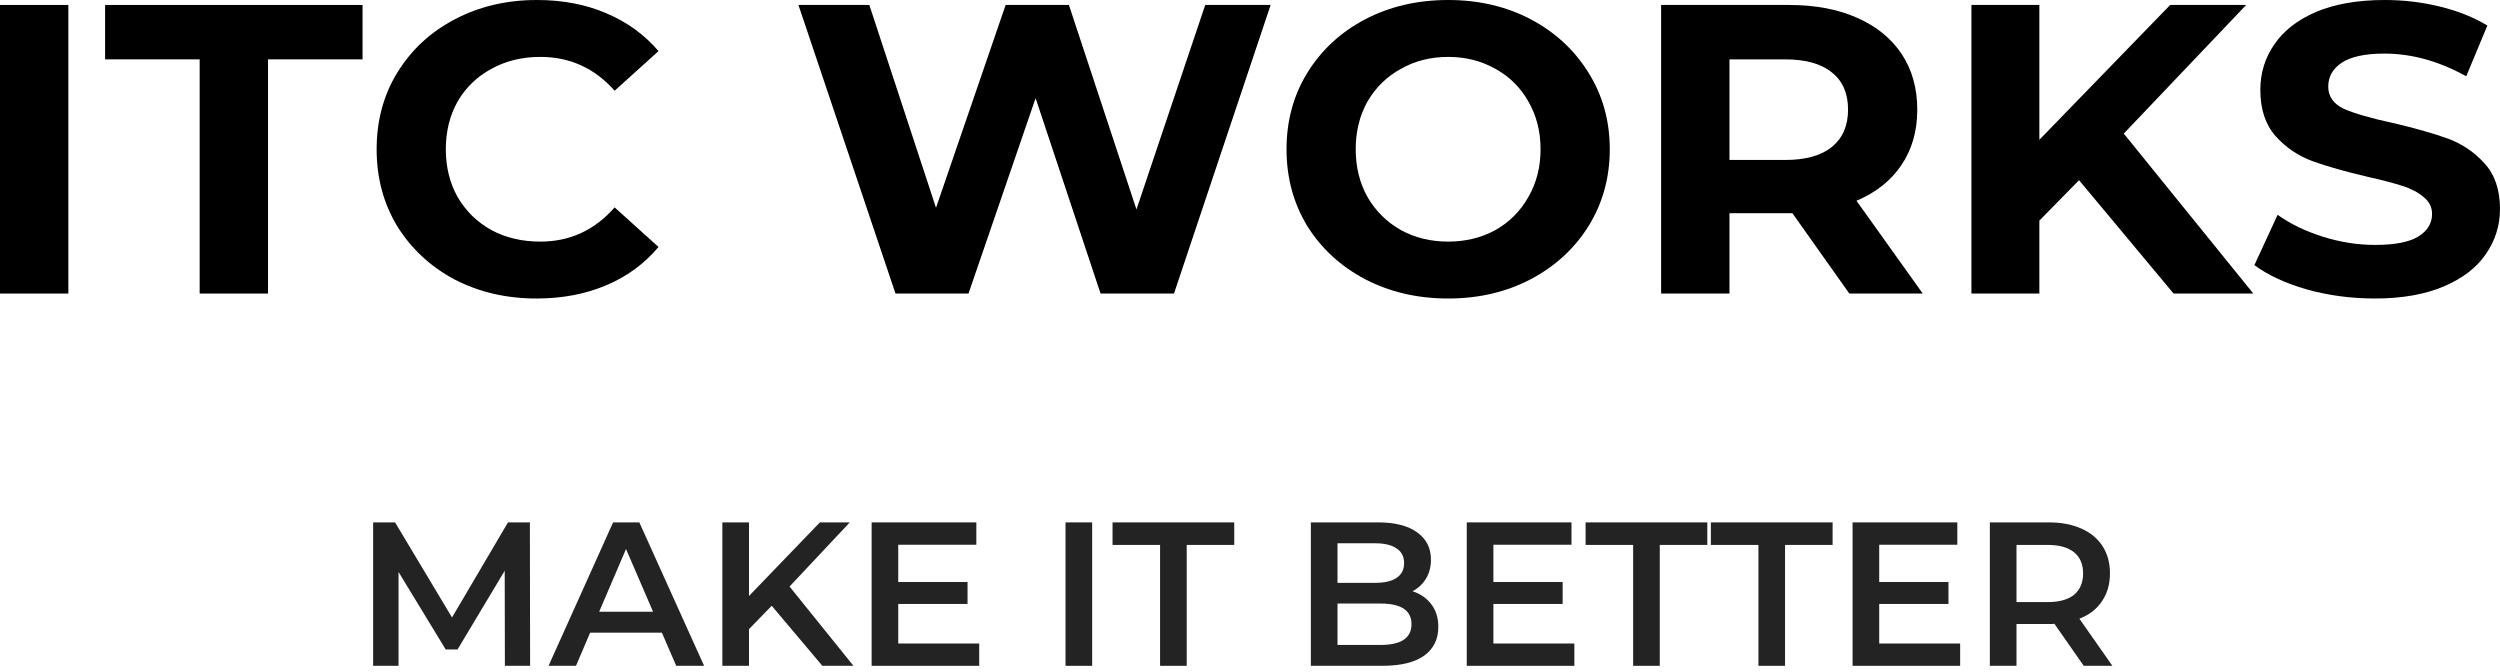 <svg width="67" height="18" viewBox="0 0 67 18" fill="none" xmlns="http://www.w3.org/2000/svg">
<path d="M0 0.133H1.832V7.867H0V0.133Z" fill="black"/>
<path d="M5.351 1.591H2.817V0.133H9.716V1.591H7.183V7.867H5.351V1.591Z" fill="black"/>
<path d="M14.38 8C13.573 8 12.842 7.831 12.186 7.492C11.537 7.145 11.025 6.67 10.648 6.066C10.278 5.455 10.094 4.766 10.094 4C10.094 3.234 10.278 2.549 10.648 1.945C11.025 1.333 11.537 0.858 12.186 0.519C12.842 0.173 13.577 0 14.391 0C15.077 0 15.695 0.118 16.246 0.354C16.804 0.589 17.271 0.928 17.648 1.37L16.472 2.431C15.937 1.827 15.273 1.525 14.482 1.525C13.991 1.525 13.554 1.632 13.17 1.845C12.785 2.052 12.484 2.343 12.265 2.718C12.054 3.094 11.948 3.521 11.948 4C11.948 4.479 12.054 4.906 12.265 5.282C12.484 5.657 12.785 5.952 13.17 6.166C13.554 6.372 13.991 6.475 14.482 6.475C15.273 6.475 15.937 6.169 16.472 5.558L17.648 6.619C17.271 7.068 16.804 7.411 16.246 7.646C15.688 7.882 15.066 8 14.38 8Z" fill="black"/>
<path d="M34.053 0.133L31.463 7.867H29.495L27.754 2.63L25.956 7.867H23.999L21.398 0.133H23.298L25.085 5.569L26.951 0.133H28.647L30.457 5.613L32.3 0.133H34.053Z" fill="black"/>
<path d="M38.81 8C37.988 8 37.246 7.827 36.582 7.481C35.926 7.134 35.41 6.659 35.033 6.055C34.663 5.444 34.479 4.759 34.479 4C34.479 3.241 34.663 2.56 35.033 1.956C35.41 1.344 35.926 0.866 36.582 0.519C37.246 0.173 37.988 0 38.81 0C39.632 0 40.371 0.173 41.027 0.519C41.683 0.866 42.199 1.344 42.576 1.956C42.953 2.56 43.142 3.241 43.142 4C43.142 4.759 42.953 5.444 42.576 6.055C42.199 6.659 41.683 7.134 41.027 7.481C40.371 7.827 39.632 8 38.81 8ZM38.81 6.475C39.278 6.475 39.7 6.372 40.077 6.166C40.454 5.952 40.748 5.657 40.959 5.282C41.177 4.906 41.287 4.479 41.287 4C41.287 3.521 41.177 3.094 40.959 2.718C40.748 2.343 40.454 2.052 40.077 1.845C39.7 1.632 39.278 1.525 38.81 1.525C38.343 1.525 37.92 1.632 37.544 1.845C37.166 2.052 36.869 2.343 36.65 2.718C36.439 3.094 36.333 3.521 36.333 4C36.333 4.479 36.439 4.906 36.65 5.282C36.869 5.657 37.166 5.952 37.544 6.166C37.92 6.372 38.343 6.475 38.81 6.475Z" fill="black"/>
<path d="M49.562 7.867L48.035 5.713H46.35V7.867H44.518V0.133H47.945C48.646 0.133 49.253 0.247 49.766 0.475C50.286 0.703 50.685 1.028 50.965 1.448C51.243 1.867 51.383 2.365 51.383 2.939C51.383 3.514 51.24 4.011 50.953 4.431C50.674 4.843 50.275 5.16 49.754 5.381L51.53 7.867H49.562ZM49.528 2.939C49.528 2.505 49.385 2.173 49.099 1.945C48.812 1.709 48.394 1.591 47.843 1.591H46.35V4.287H47.843C48.394 4.287 48.812 4.169 49.099 3.934C49.385 3.698 49.528 3.366 49.528 2.939Z" fill="black"/>
<path d="M55.718 4.829L54.655 5.912V7.867H52.834V0.133H54.655V3.746L58.161 0.133H60.197L56.917 3.58L60.389 7.867H58.252L55.718 4.829Z" fill="black"/>
<path d="M63.641 8C63.016 8 62.408 7.919 61.821 7.757C61.24 7.587 60.773 7.37 60.418 7.105L61.04 5.757C61.379 6 61.783 6.195 62.25 6.343C62.718 6.49 63.185 6.564 63.653 6.564C64.173 6.564 64.557 6.49 64.806 6.343C65.055 6.188 65.179 5.985 65.179 5.735C65.179 5.551 65.104 5.4 64.953 5.282C64.81 5.157 64.621 5.057 64.388 4.983C64.161 4.91 63.852 4.829 63.46 4.74C62.857 4.6 62.363 4.46 61.979 4.32C61.594 4.18 61.263 3.956 60.984 3.646C60.712 3.337 60.577 2.924 60.577 2.409C60.577 1.959 60.701 1.554 60.95 1.193C61.199 0.825 61.572 0.534 62.069 0.32C62.574 0.107 63.189 0 63.913 0C64.418 0 64.912 0.059 65.394 0.177C65.877 0.295 66.299 0.464 66.661 0.685L66.095 2.044C65.364 1.639 64.633 1.436 63.901 1.436C63.389 1.436 63.008 1.518 62.759 1.68C62.518 1.842 62.397 2.055 62.397 2.32C62.397 2.586 62.537 2.785 62.816 2.917C63.102 3.042 63.536 3.168 64.116 3.293C64.719 3.433 65.213 3.573 65.598 3.713C65.982 3.853 66.31 4.074 66.582 4.376C66.861 4.678 67 5.087 67 5.602C67 6.044 66.872 6.449 66.615 6.818C66.367 7.179 65.99 7.466 65.485 7.68C64.98 7.893 64.365 8 63.641 8Z" fill="black"/>
<path d="M13.531 17.844L13.526 15.296L12.263 17.405H11.944L10.681 15.329V17.844H10V14H10.588L12.114 16.548L13.614 14H14.201L14.207 17.844H13.531Z" fill="#232323"/>
<path d="M17.738 16.955H15.816L15.437 17.844H14.701L16.431 14H17.134L18.87 17.844H18.123L17.738 16.955ZM17.502 16.394L16.777 14.714L16.058 16.394H17.502Z" fill="#232323"/>
<path d="M20.682 16.235L20.073 16.861V17.844H19.359V14H20.073V15.972L21.973 14H22.774L21.16 15.719L22.873 17.844H22.039L20.682 16.235Z" fill="#232323"/>
<path d="M26.243 17.246V17.844H23.36V14H26.166V14.599H24.073V15.598H25.93V16.186H24.073V17.246H26.243Z" fill="#232323"/>
<path d="M28.556 14H29.27V17.844H28.556V14Z" fill="#232323"/>
<path d="M31.09 14.604H29.816V14H33.078V14.604H31.804V17.844H31.09V14.604Z" fill="#232323"/>
<path d="M37.855 15.845C38.068 15.915 38.236 16.032 38.361 16.197C38.485 16.358 38.547 16.559 38.547 16.801C38.547 17.134 38.419 17.392 38.163 17.575C37.907 17.755 37.533 17.844 37.043 17.844H35.131V14H36.933C37.387 14 37.736 14.09 37.982 14.269C38.227 14.445 38.35 14.688 38.35 14.999C38.35 15.19 38.306 15.358 38.218 15.505C38.13 15.651 38.009 15.765 37.855 15.845ZM35.845 14.56V15.62H36.856C37.105 15.62 37.295 15.576 37.427 15.488C37.562 15.397 37.63 15.265 37.63 15.093C37.63 14.917 37.562 14.785 37.427 14.697C37.295 14.606 37.105 14.56 36.856 14.56H35.845ZM36.999 17.284C37.551 17.284 37.828 17.099 37.828 16.729C37.828 16.36 37.551 16.175 36.999 16.175H35.845V17.284H36.999Z" fill="#232323"/>
<path d="M42.193 17.246V17.844H39.309V14H42.116V14.599H40.023V15.598H41.879V16.186H40.023V17.246H42.193Z" fill="#232323"/>
<path d="M43.768 14.604H42.494V14H45.756V14.604H44.482V17.844H43.768V14.604Z" fill="#232323"/>
<path d="M47.126 14.604H45.851V14H49.114V14.604H47.839V17.844H47.126V14.604Z" fill="#232323"/>
<path d="M52.532 17.246V17.844H49.649V14H52.456V14.599H50.363V15.598H52.219V16.186H50.363V17.246H52.532Z" fill="#232323"/>
<path d="M55.844 17.844L55.058 16.718C55.025 16.722 54.976 16.724 54.91 16.724H54.042V17.844H53.328V14H54.91C55.243 14 55.532 14.055 55.778 14.165C56.027 14.275 56.217 14.432 56.349 14.637C56.481 14.842 56.547 15.085 56.547 15.367C56.547 15.657 56.475 15.906 56.332 16.114C56.193 16.323 55.992 16.479 55.728 16.581L56.612 17.844H55.844ZM55.827 15.367C55.827 15.122 55.747 14.934 55.586 14.802C55.424 14.67 55.188 14.604 54.877 14.604H54.042V16.136H54.877C55.188 16.136 55.424 16.07 55.586 15.939C55.747 15.803 55.827 15.613 55.827 15.367Z" fill="#232323"/>
</svg>
